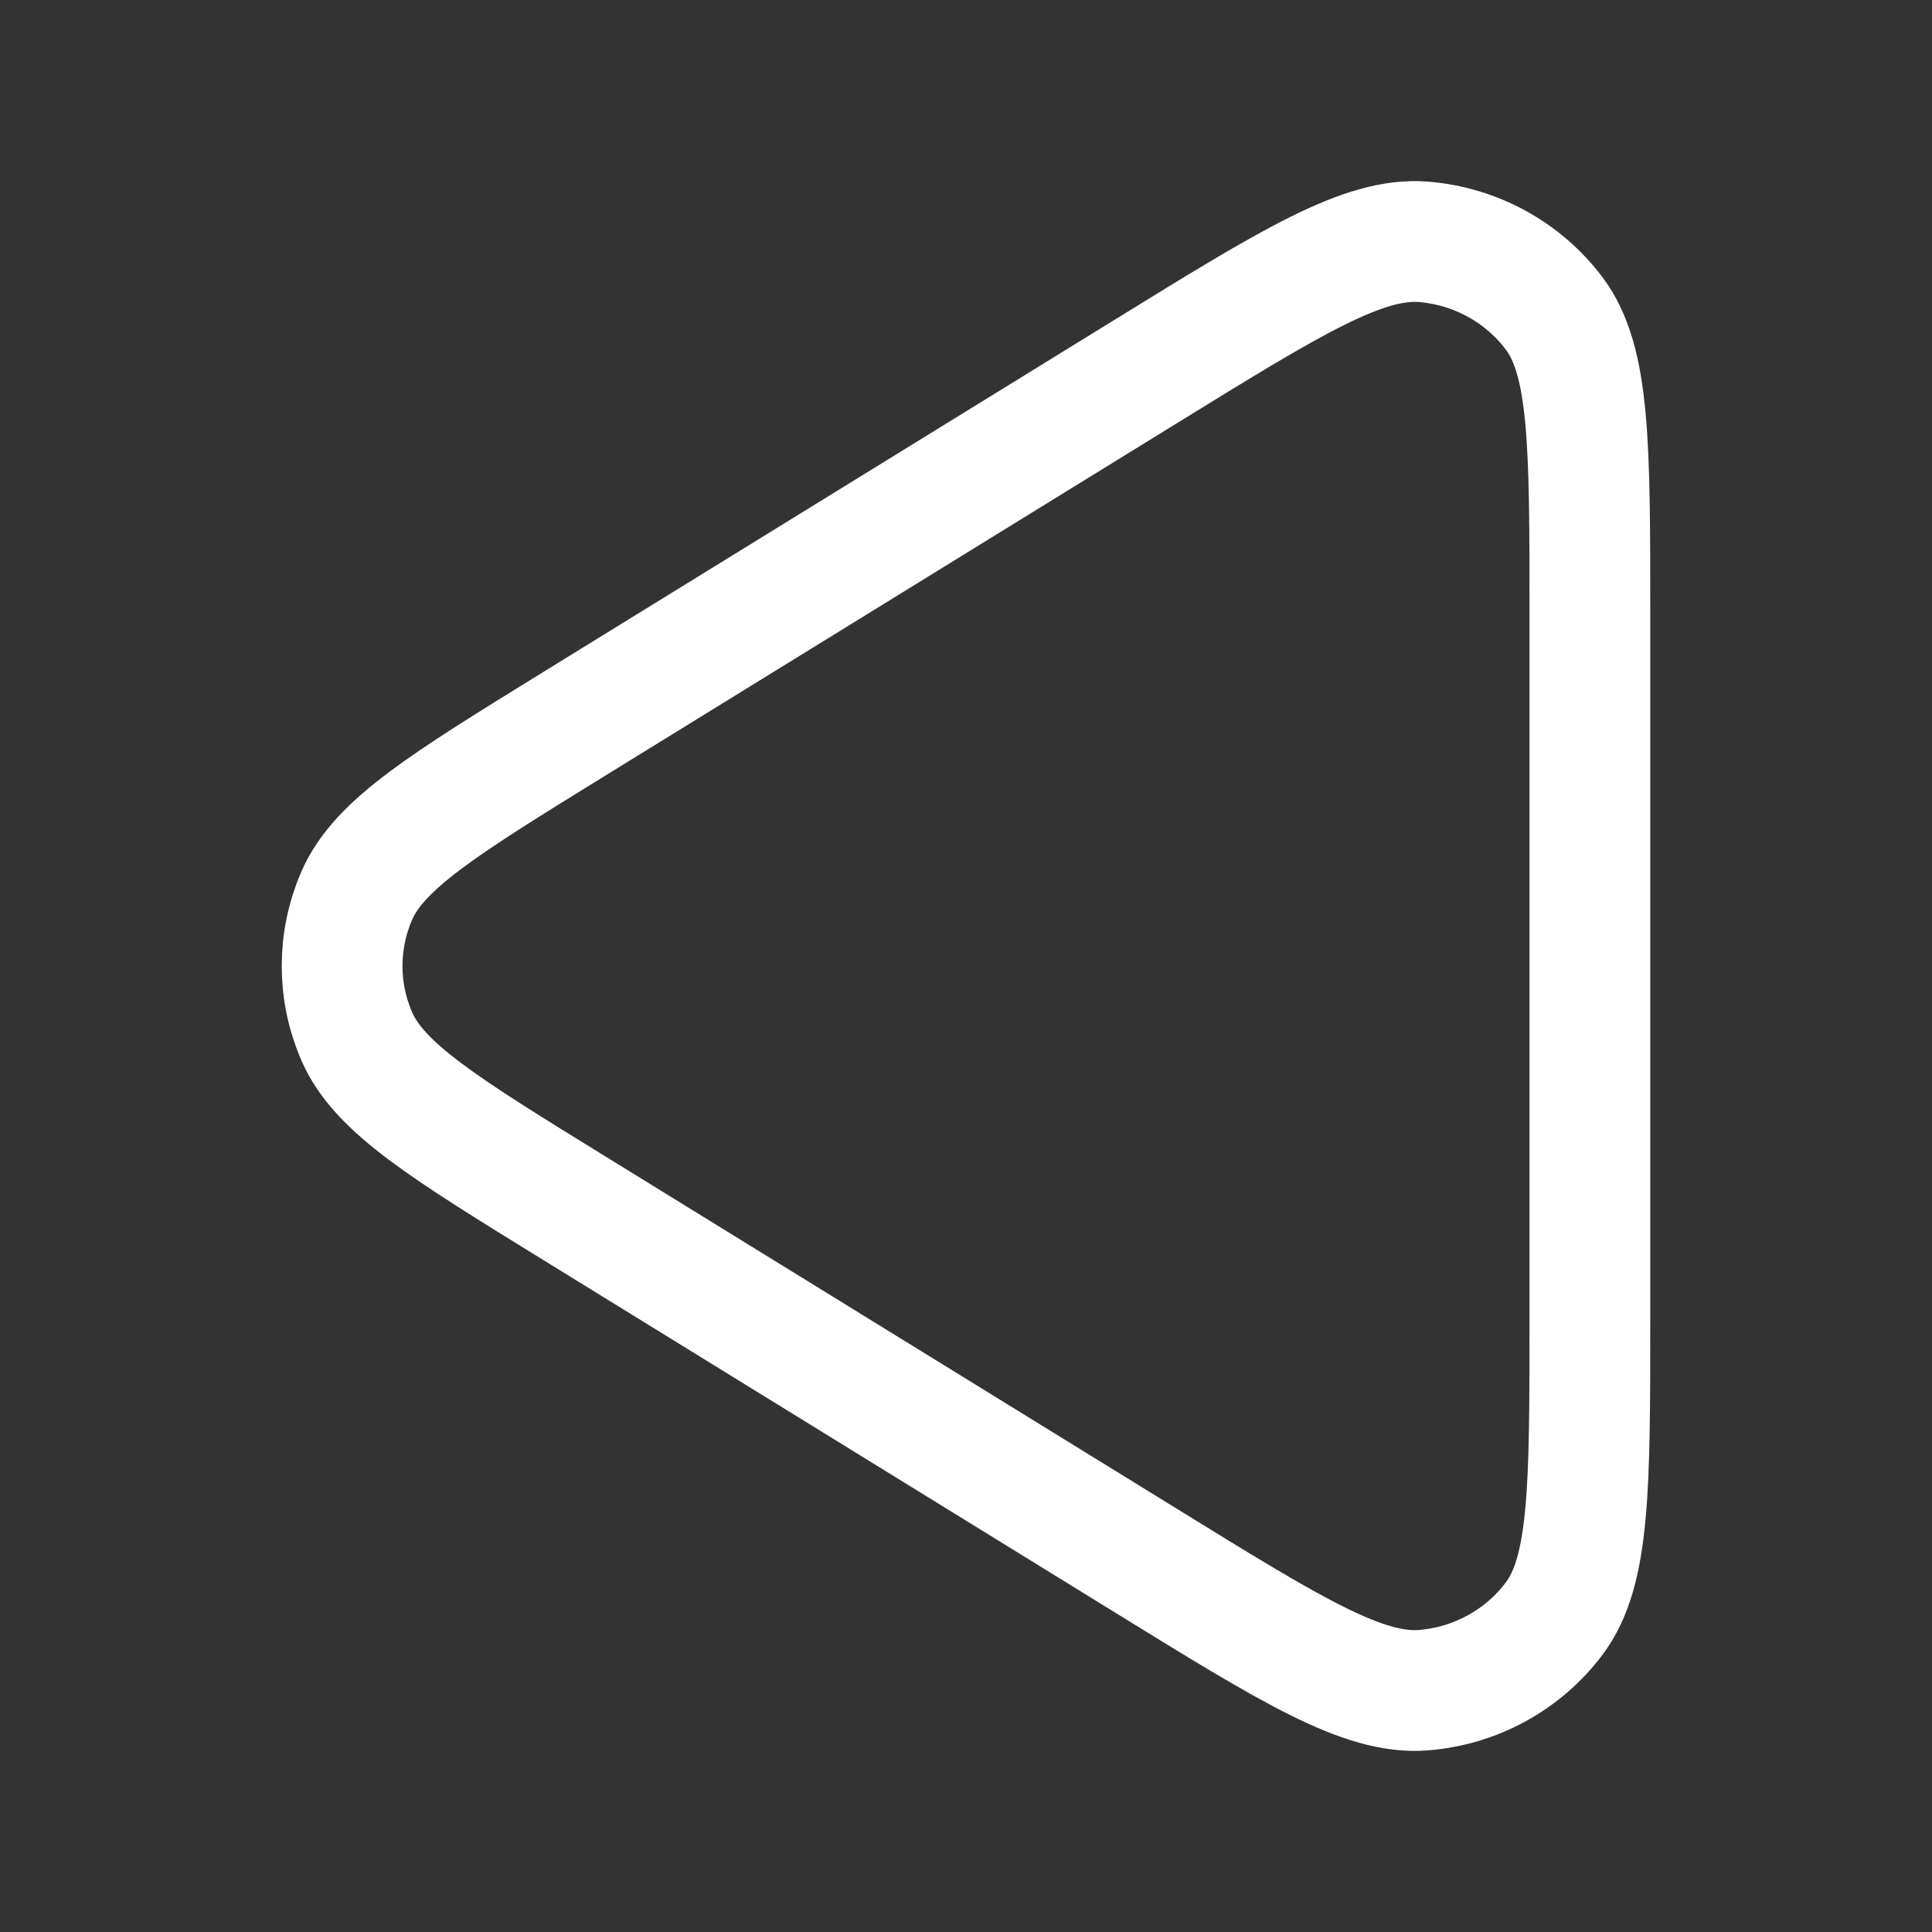 <svg width="24" height="24" viewBox="0 0 24 24" fill="none" xmlns="http://www.w3.org/2000/svg">
<rect x="0" y="0" width="24" height="24" fill="#333333" stroke="none"/>
<g id="Property 1=line">
<path id="Vector" d="M19.75 16.382V7.619C19.75 5.528 19.75 4.483 19.306 3.893C18.92 3.38 18.327 3.056 17.681 3.004C16.939 2.946 16.041 3.5 14.244 4.608L7.138 8.989C5.519 9.988 4.709 10.487 4.432 11.126C4.189 11.684 4.189 12.316 4.432 12.874C4.709 13.514 5.519 14.013 7.138 15.011L14.244 19.392C16.041 20.501 16.939 21.055 17.681 20.996C18.327 20.945 18.92 20.621 19.306 20.107C19.75 19.518 19.75 18.472 19.75 16.382Z" stroke="white" stroke-width="1.5" stroke-linecap="round" stroke-linejoin="round"/>
</g>
</svg>
